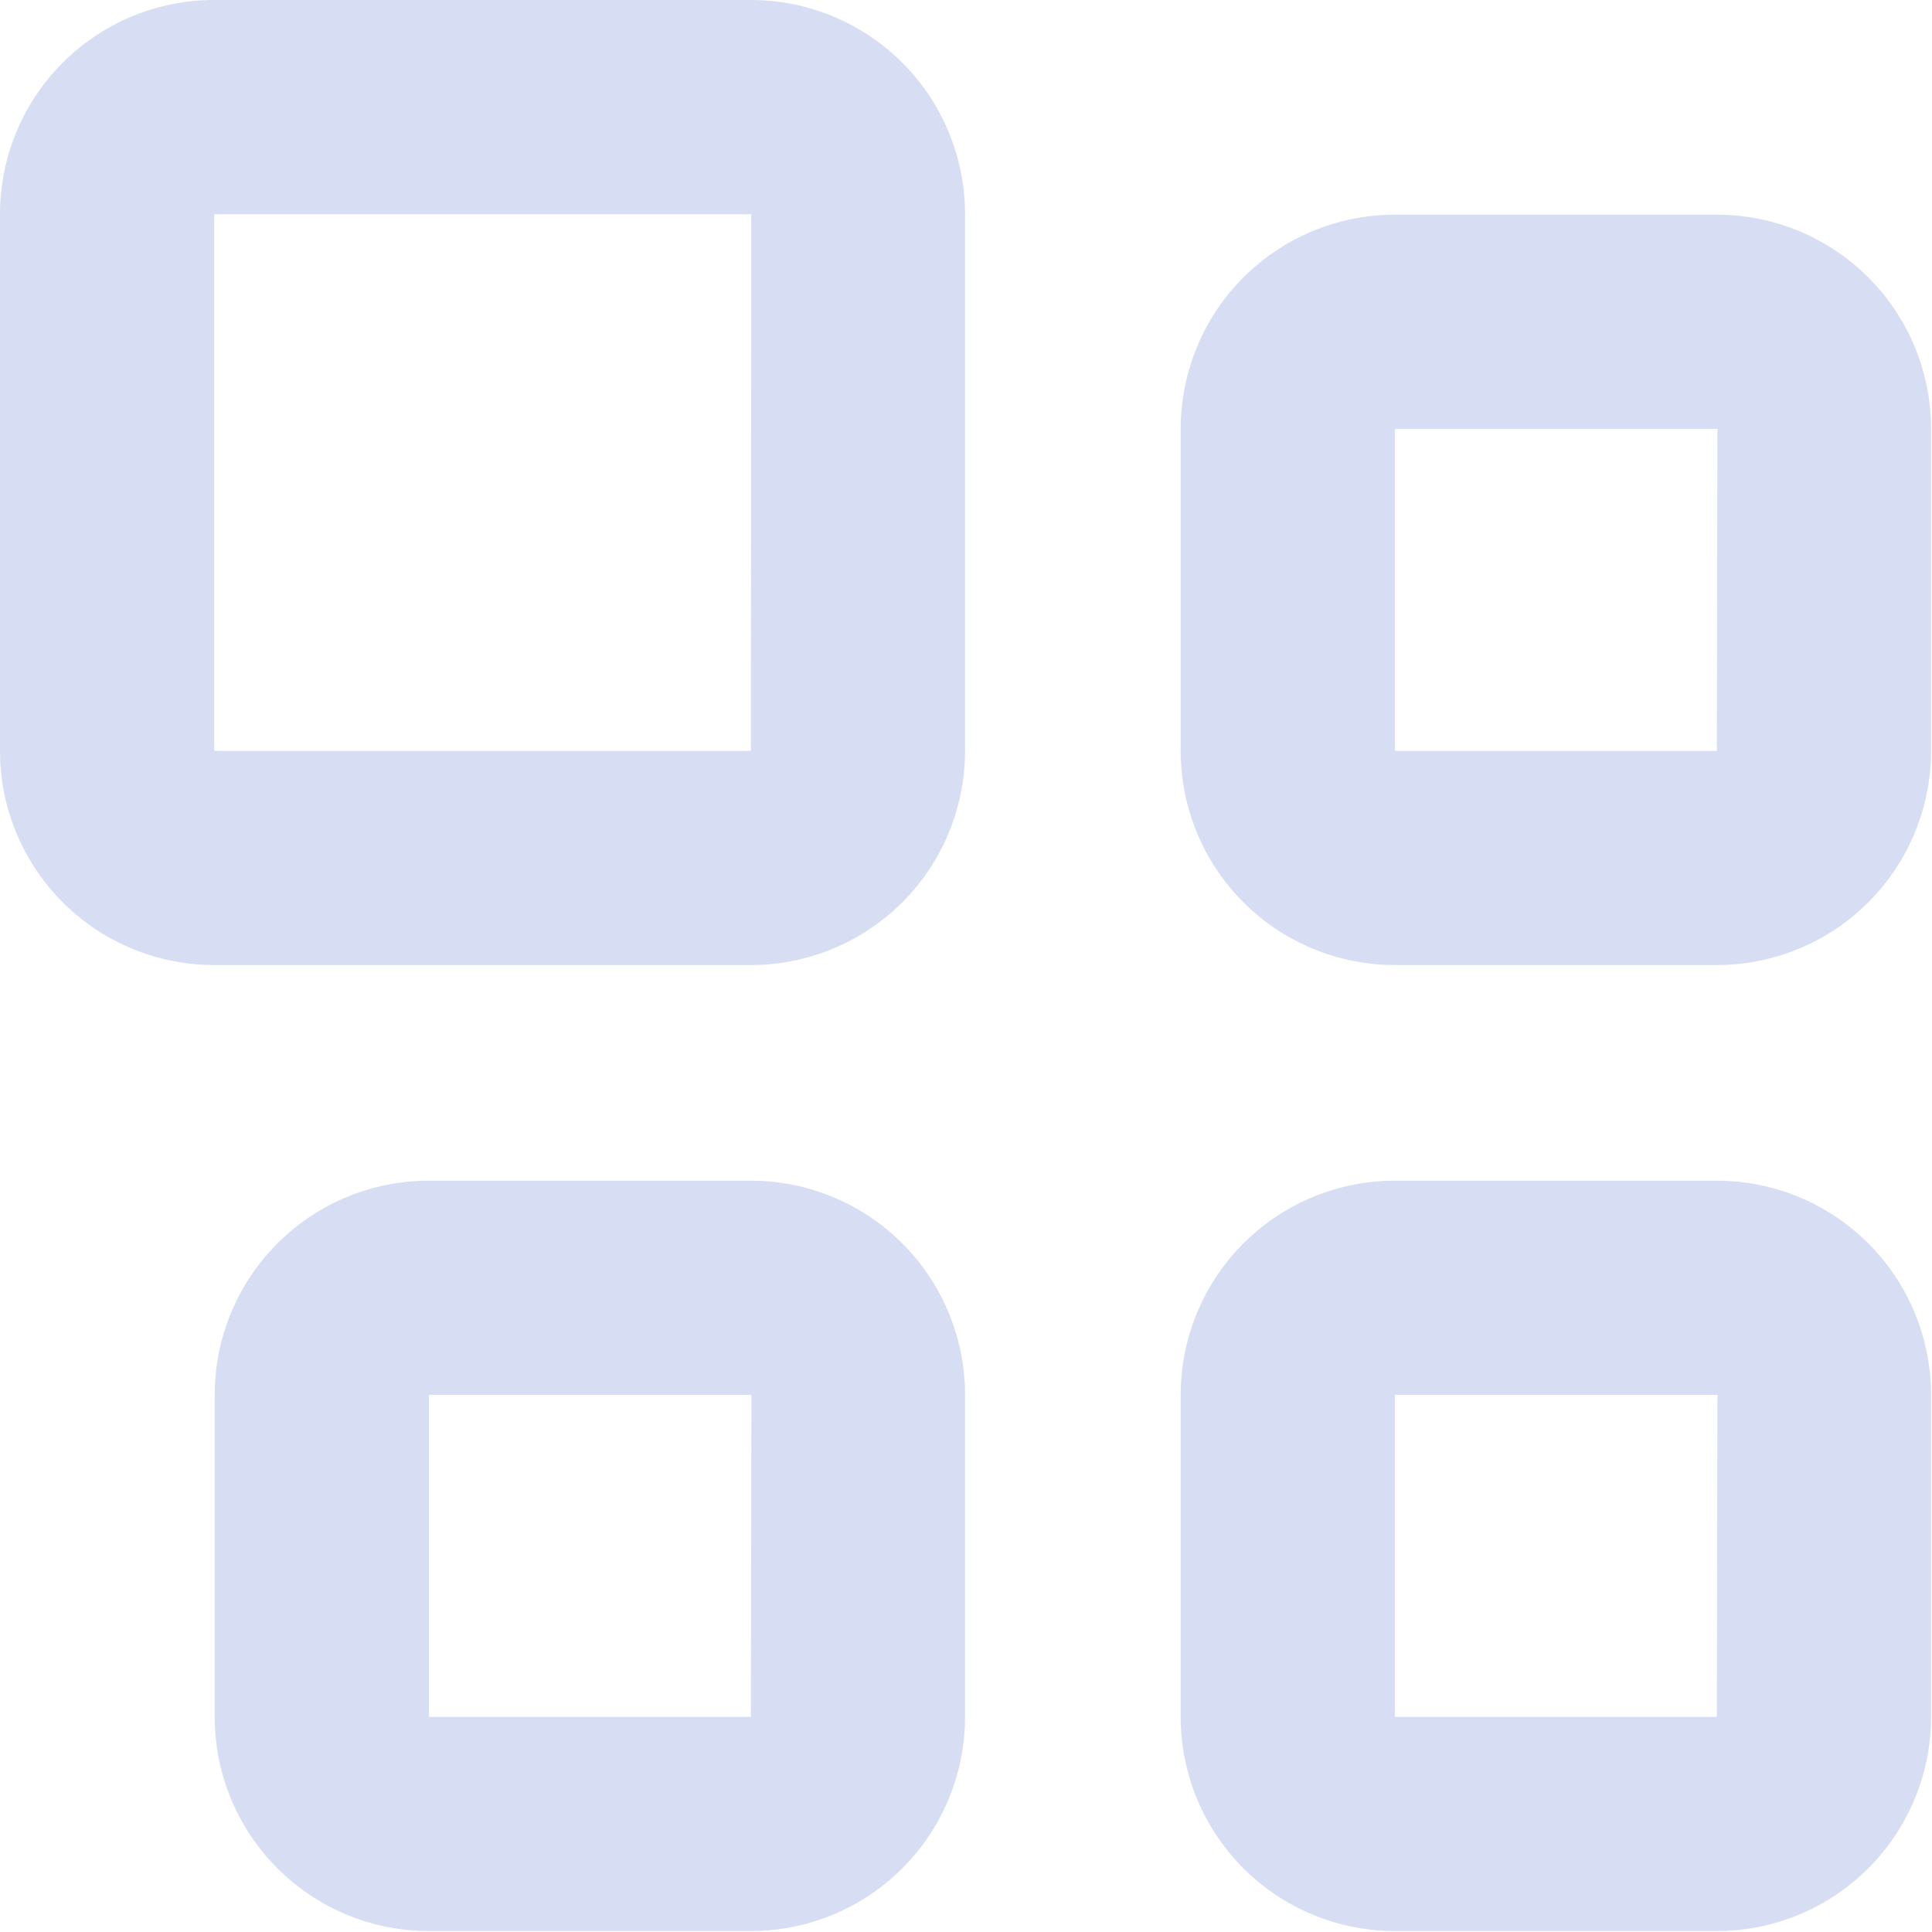 <svg xmlns="http://www.w3.org/2000/svg" width="18.042" height="18.042" viewBox="0 0 18.042 18.042">
  <g id="_6637732_apps_boxes_dashboard_menu_select_icon" data-name="6637732_apps_boxes_dashboard_menu_select_icon" transform="translate(-3 -3)" opacity="0.2">
    <path id="Path_85" data-name="Path 85" d="M5,16a2,2,0,0,1,2-2h3.007a2,2,0,0,1,2,2v3.007a2,2,0,0,1-2,2H7a2,2,0,0,1-2-2Zm5.012,0H7v3.007h3.007Z" transform="translate(0.005 0.026)" fill="#3859c5" fill-rule="evenodd"/>
    <path id="Path_86" data-name="Path 86" d="M3,5A2,2,0,0,1,5,3h5.012a2,2,0,0,1,2,2v5.012a2,2,0,0,1-2,2H5a2,2,0,0,1-2-2Zm7.016,0H5v5.012h5.012Z" fill="#3859c5" fill-rule="evenodd"/>
    <path id="Path_87" data-name="Path 87" d="M14,16a2,2,0,0,1,2-2h3.007a2,2,0,0,1,2,2v3.007a2,2,0,0,1-2,2H16a2,2,0,0,1-2-2Zm5.012,0H16v3.007h3.007Z" transform="translate(0.026 0.026)" fill="#3859c5" fill-rule="evenodd"/>
    <path id="Path_88" data-name="Path 88" d="M14,7a2,2,0,0,1,2-2h3.007a2,2,0,0,1,2,2v3.007a2,2,0,0,1-2,2H16a2,2,0,0,1-2-2Zm5.012,0H16v3.007h3.007Z" transform="translate(0.026 0.005)" fill="#3859c5" fill-rule="evenodd"/>
  </g>
</svg>
